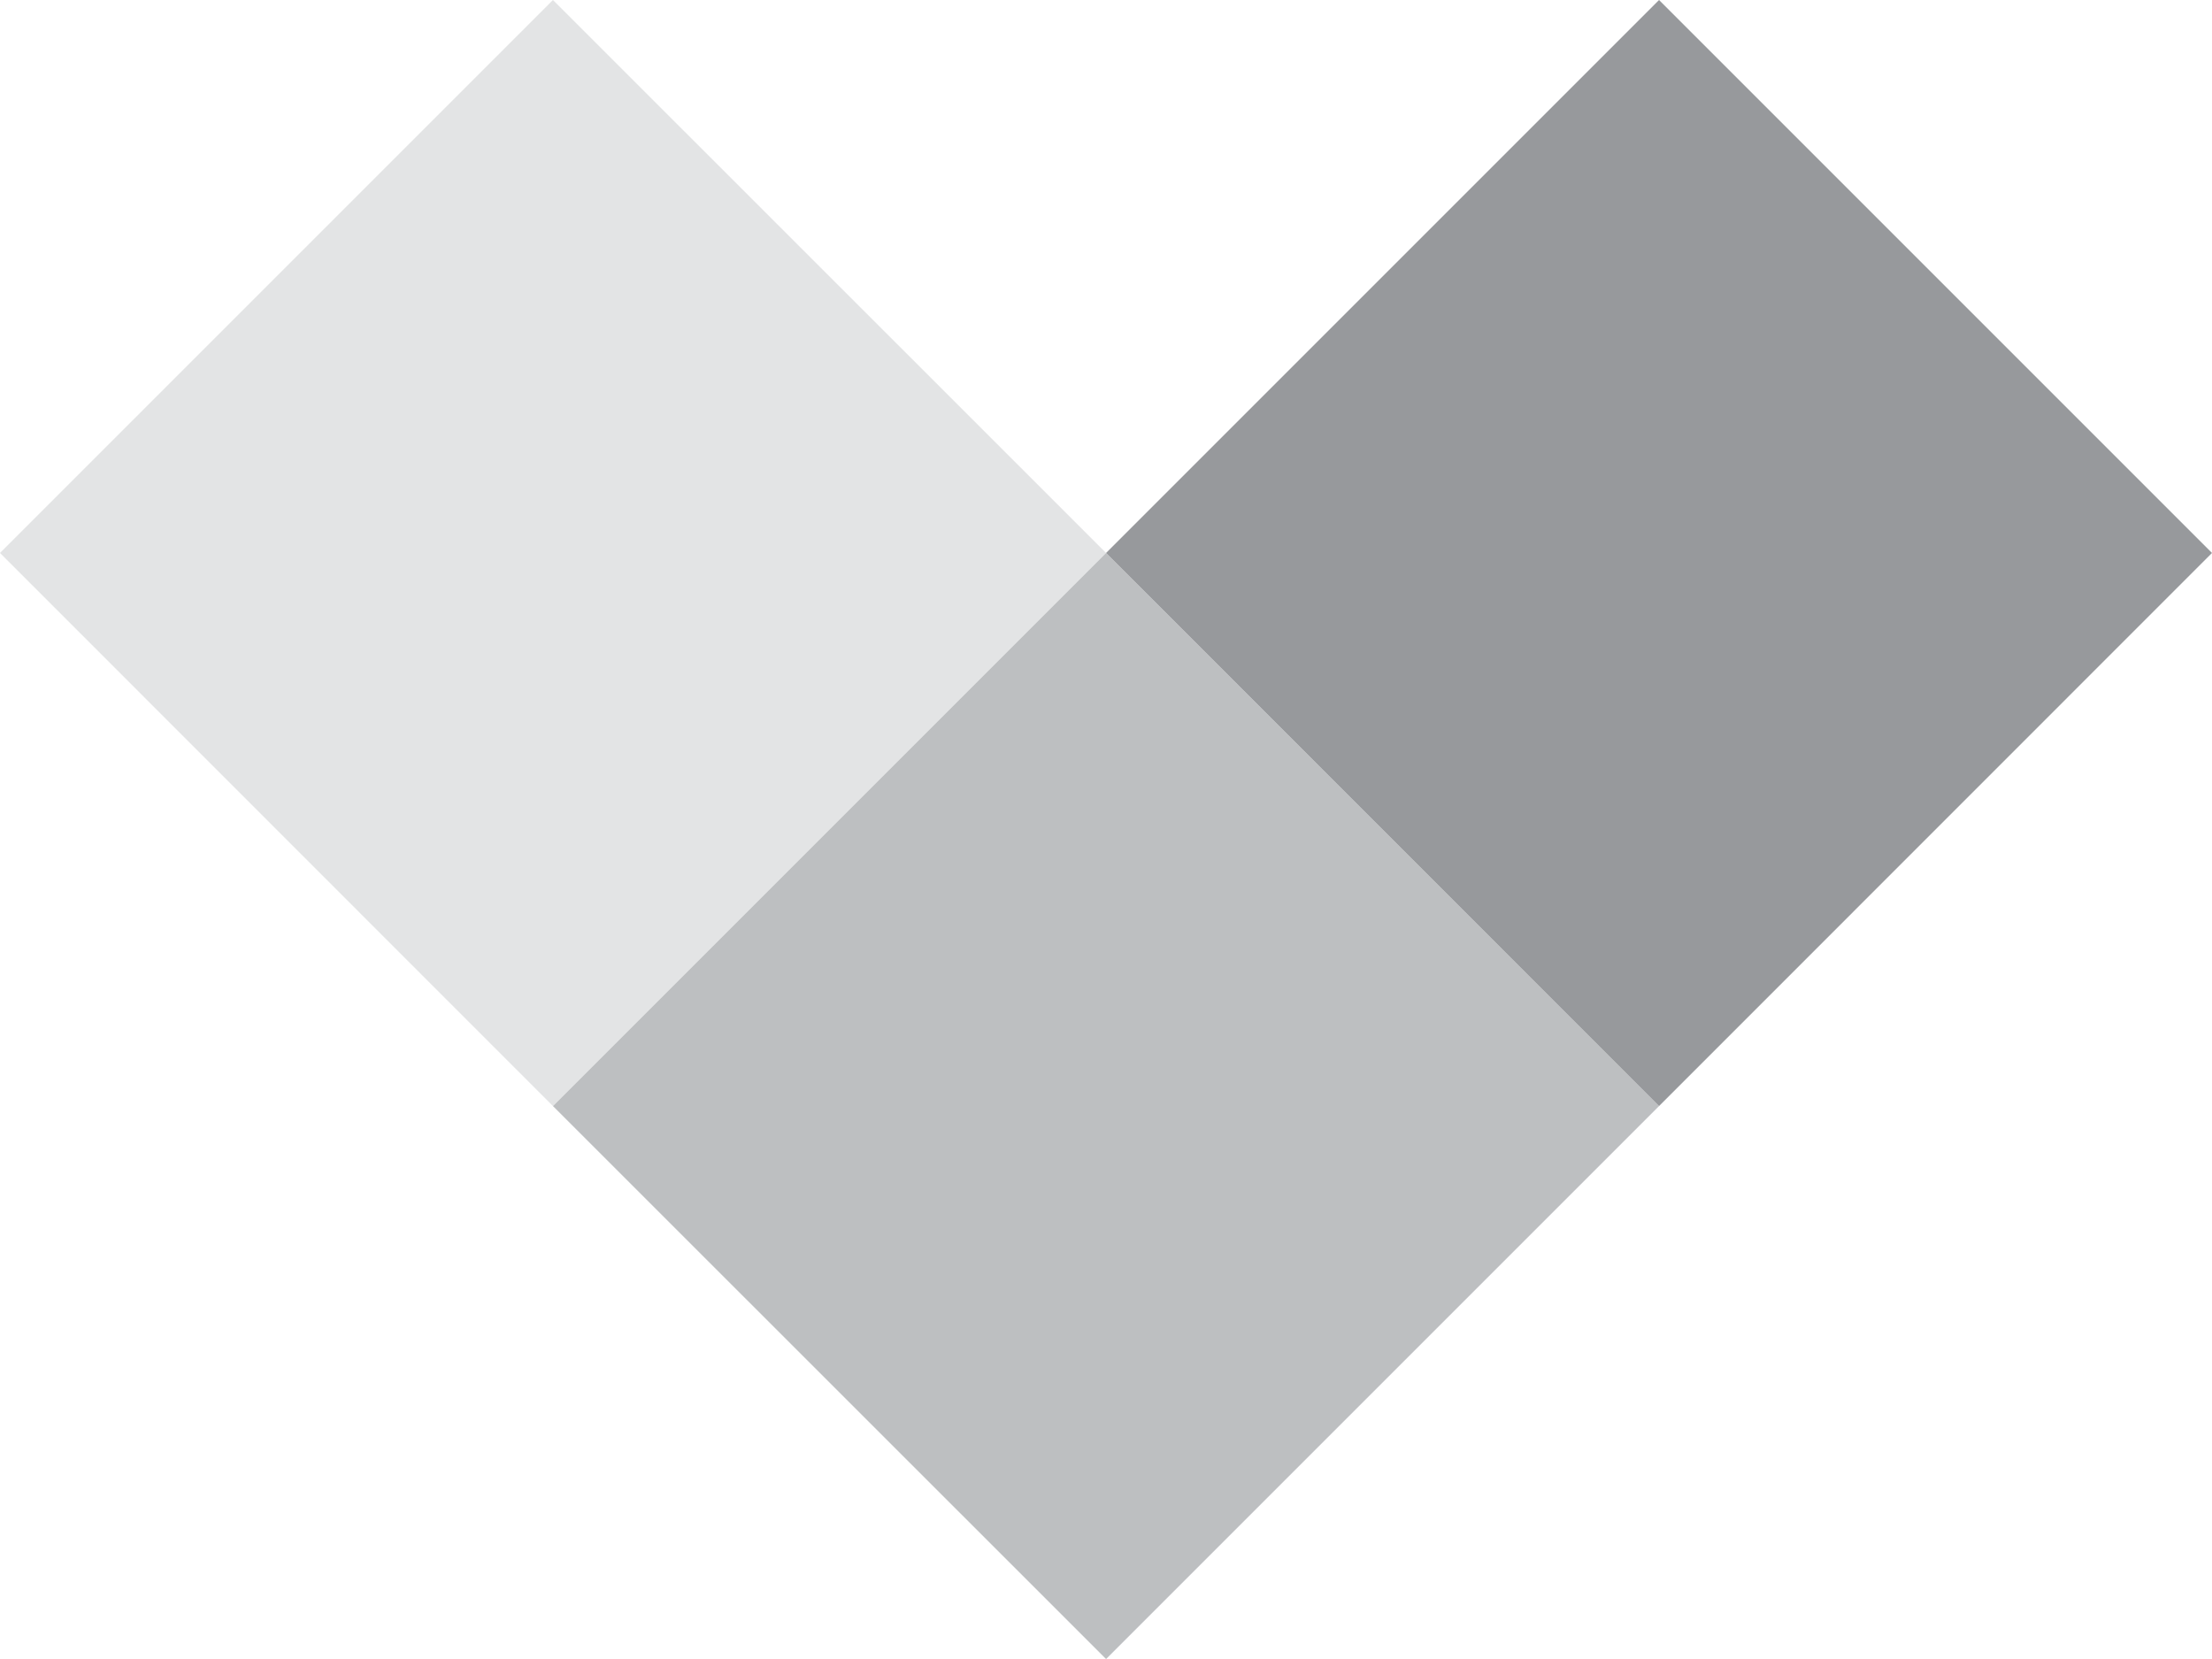 <svg xmlns="http://www.w3.org/2000/svg" viewBox="0 0 147.49 110.62"><defs><style>.cls-1{fill:#e3e4e5;}.cls-2{fill:#bdbfc1;}.cls-3{fill:#97999c;}</style></defs><path class="cls-1" d="M73.75,36.87,36.87,73.75,0,36.87,36.87,0Z" stroke-linejoin="miter"/><path class="cls-2" d="M110.62,73.75,73.75,110.62,36.87,73.75,73.75,36.87Z"/><path class="cls-3" d="M147.49,36.87,110.62,73.75,73.75,36.87,110.62,0Z"/></svg>